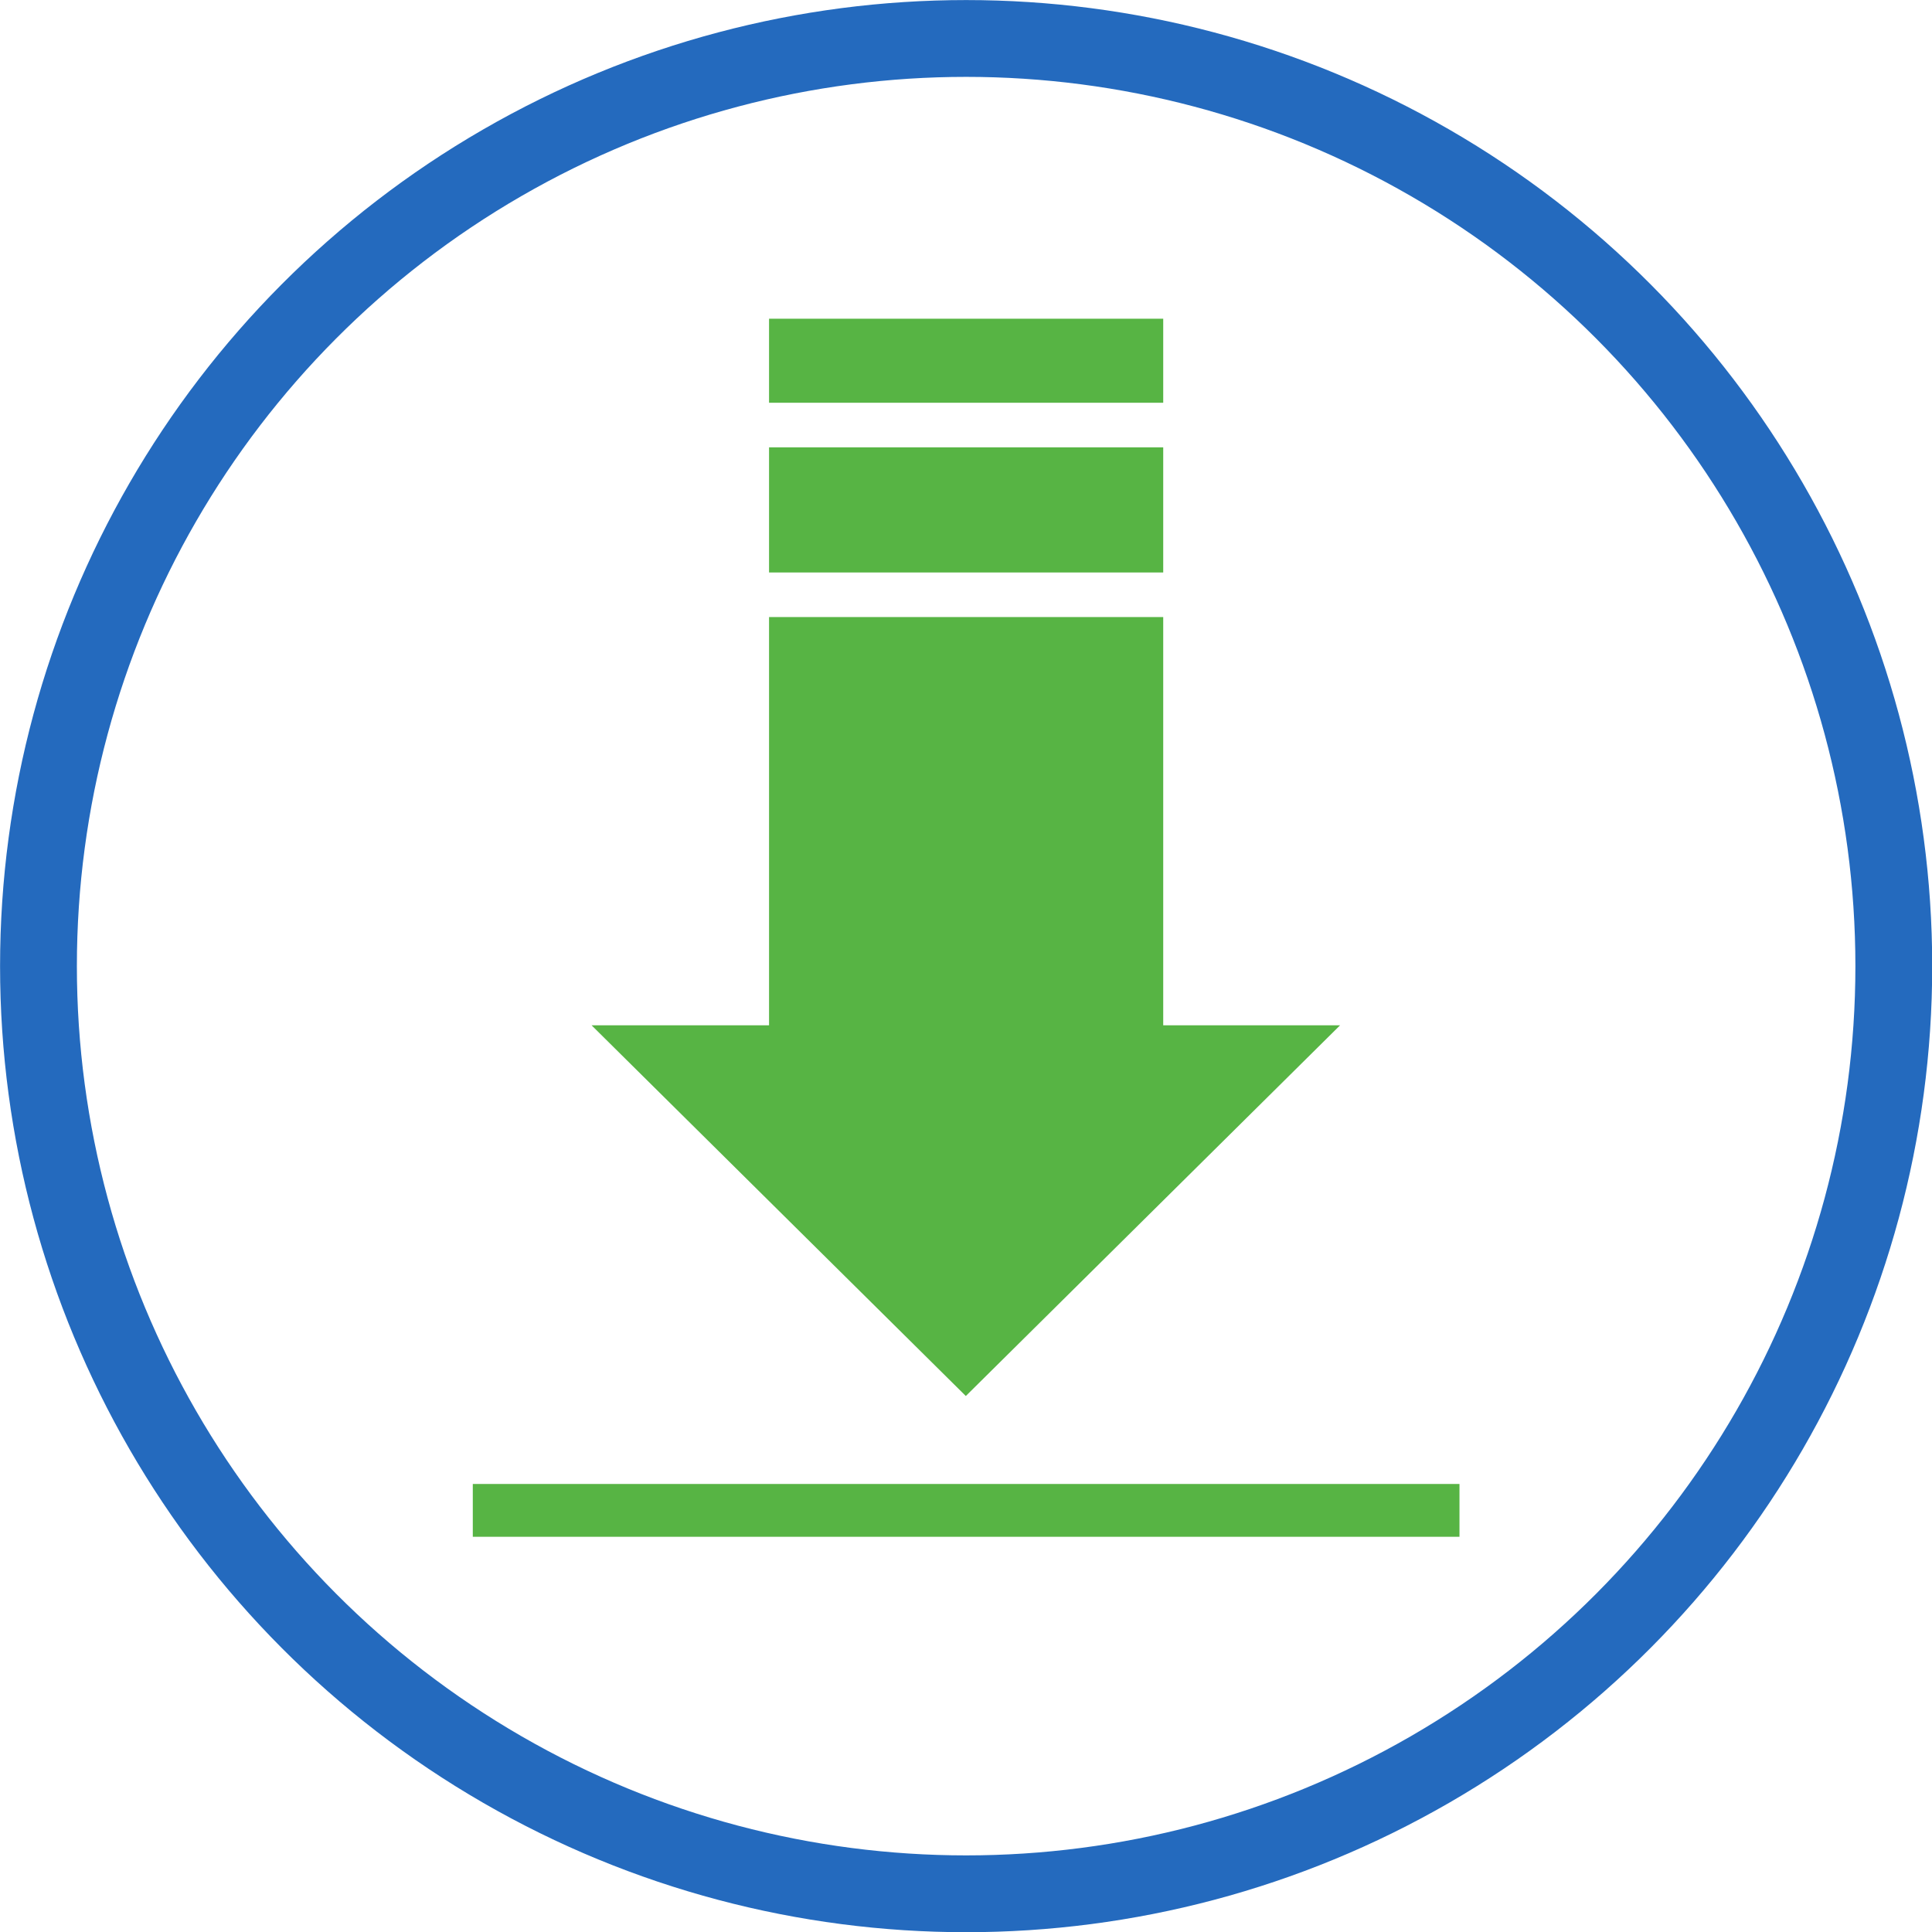 <?xml version="1.0" encoding="UTF-8" standalone="no"?>
<!-- Created with Inkscape (http://www.inkscape.org/) -->

<svg
   width="21.167mm"
   height="21.167mm"
   viewBox="0 0 21.167 21.167"
   version="1.1"
   id="svg1"
   xml:space="preserve"
   inkscape:version="1.3.2 (1:1.3.2+202311252150+091e20ef0f)"
   sodipodi:docname="downloadbutton.svg"
   inkscape:export-filename="downloadbutton.png"
   inkscape:export-xdpi="96"
   inkscape:export-ydpi="96"
   xmlns:inkscape="http://www.inkscape.org/namespaces/inkscape"
   xmlns:sodipodi="http://sodipodi.sourceforge.net/DTD/sodipodi-0.dtd"
   xmlns="http://www.w3.org/2000/svg"
   xmlns:svg="http://www.w3.org/2000/svg"><sodipodi:namedview
     id="namedview1"
     pagecolor="#ffffff"
     bordercolor="#000000"
     borderopacity="0.25"
     inkscape:showpageshadow="2"
     inkscape:pageopacity="0.0"
     inkscape:pagecheckerboard="0"
     inkscape:deskcolor="#d1d1d1"
     inkscape:document-units="mm"
     showgrid="false"
     inkscape:zoom="0.31880943"
     inkscape:cx="465.79551"
     inkscape:cy="0"
     inkscape:window-width="1920"
     inkscape:window-height="1016"
     inkscape:window-x="1920"
     inkscape:window-y="27"
     inkscape:window-maximized="1"
     inkscape:current-layer="layer1" /><defs
     id="defs1" /><g
     inkscape:label="Layer 1"
     inkscape:groupmode="layer"
     id="layer1"
     transform="translate(-52.403,-54.148)"><g
       id="g11"
       transform="matrix(0.091,0,0,0.091,53.433,52.767)"><circle
         style="fill:none;stroke:#246abe;stroke-width:9.248;stroke-dasharray:none;stroke-opacity:1"
         id="path1"
         cx="105"
         cy="131.494"
         r="111.687" /><rect
         style="fill:#57b444;fill-opacity:1;stroke:#246abe;stroke-width:0;stroke-dasharray:none;stroke-opacity:1"
         id="rect1"
         width="47.456"
         height="10.118"
         x="81.272"
         y="53.548" /><rect
         style="fill:#57b444;fill-opacity:1;stroke:#246abe;stroke-width:0;stroke-dasharray:none;stroke-opacity:1"
         id="rect2"
         width="47.456"
         height="15.067"
         x="81.272"
         y="69.033" /><g
         id="g8"><rect
           style="fill:#57b444;fill-opacity:1;stroke:#246abe;stroke-width:0;stroke-dasharray:none;stroke-opacity:1"
           id="rect3"
           width="47.456"
           height="51.245"
           x="81.272"
           y="89.467" /><path
           sodipodi:type="star"
           style="fill:#57b444;fill-opacity:1;stroke:#246abe;stroke-width:0;stroke-dasharray:none;stroke-opacity:1"
           id="path3"
           inkscape:flatsided="true"
           sodipodi:sides="3"
           sodipodi:cx="88.916977"
           sodipodi:cy="151.23566"
           sodipodi:r1="33.244267"
           sodipodi:r2="16.622135"
           sodipodi:arg1="1.5707963"
           sodipodi:arg2="2.6179939"
           inkscape:rounded="0"
           inkscape:randomized="0"
           d="m 88.917,184.48 -28.79,-49.866 57.581,0 z"
           inkscape:transform-center-x="4.4051529e-06"
           inkscape:transform-center-y="7.4377832"
           transform="matrix(1.565,0,0,0.895,-34.193,18.14)" /></g><rect
         style="fill:#57b444;fill-opacity:1;stroke:#246abe;stroke-width:0;stroke-dasharray:none;stroke-opacity:1"
         id="rect4"
         width="118.792"
         height="6.358"
         x="45.604"
         y="193.84" /></g></g></svg>
